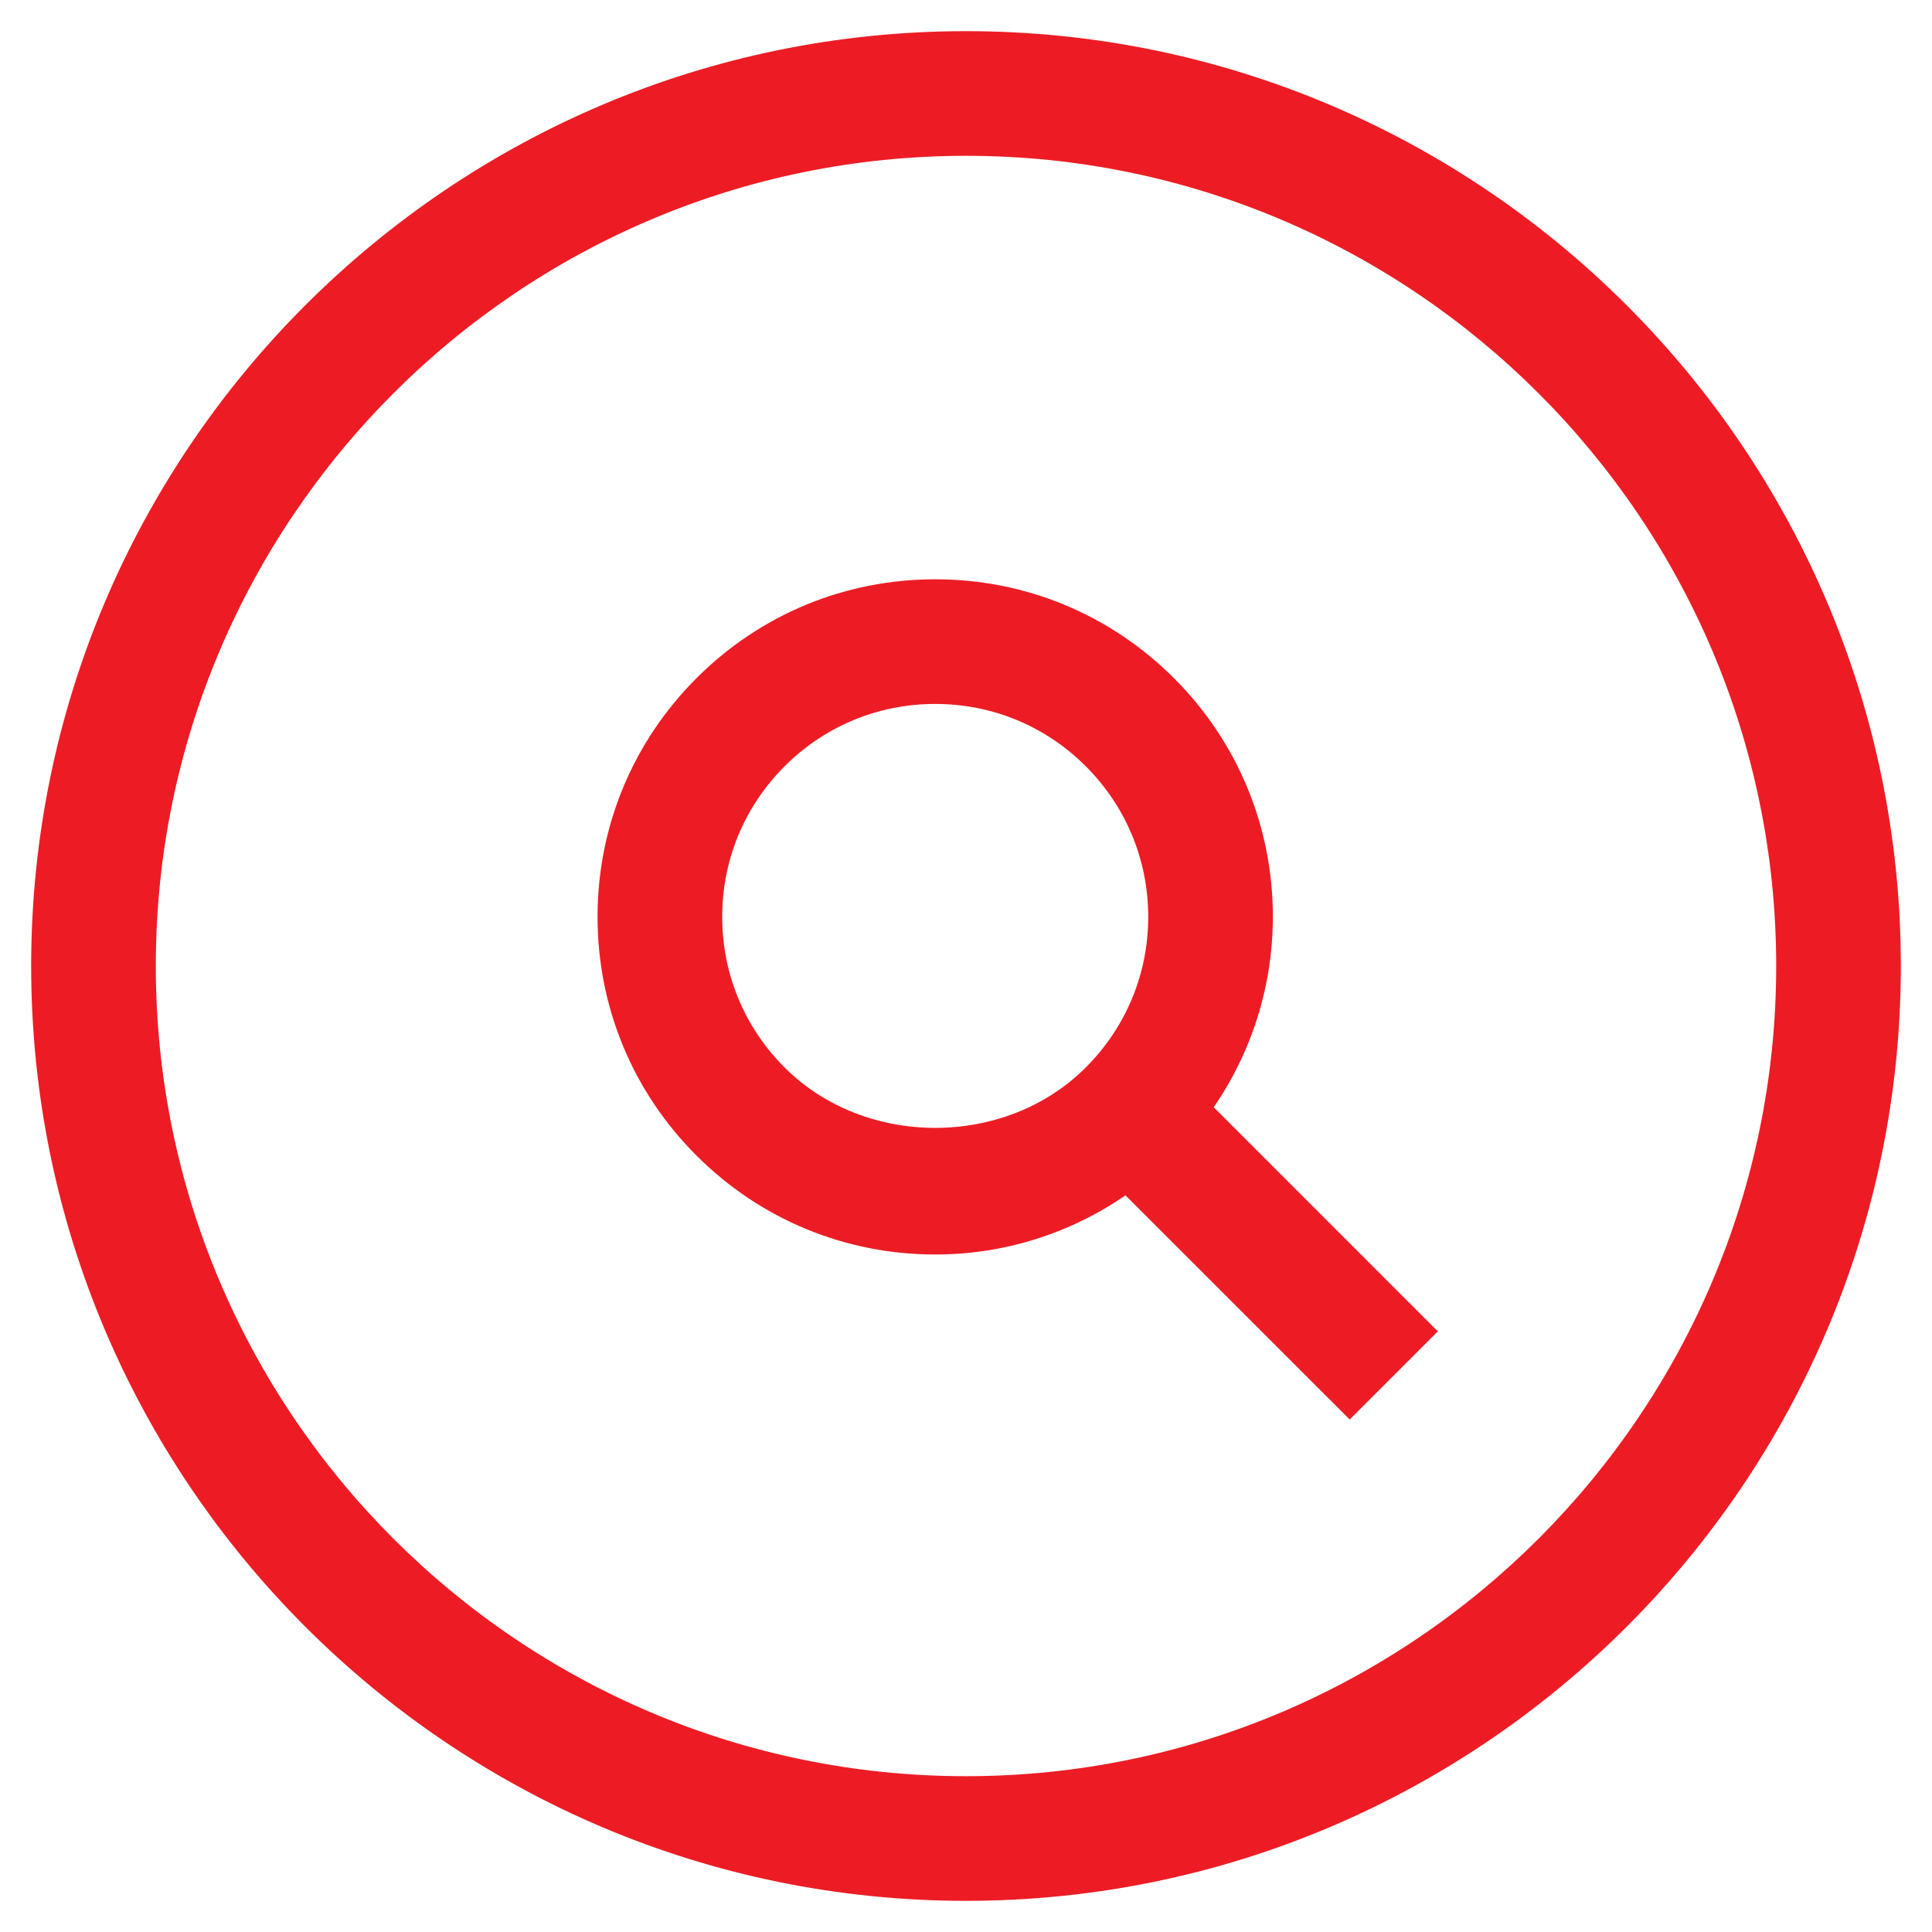 <?xml version="1.0" encoding="utf-8"?>
<!-- Generator: Adobe Illustrator 15.1.0, SVG Export Plug-In . SVG Version: 6.00 Build 0)  -->
<!DOCTYPE svg PUBLIC "-//W3C//DTD SVG 1.1//EN" "http://www.w3.org/Graphics/SVG/1.1/DTD/svg11.dtd">
<svg version="1.1" id="Layer_1" xmlns="http://www.w3.org/2000/svg" xmlns:xlink="http://www.w3.org/1999/xlink" x="0px" y="0px"
	 width="31px" height="31px" viewBox="0 0 31 31" enable-background="new 0 0 31 31" xml:space="preserve">
<g>
	<path fill="#ED1C24" d="M15.5,0.5c-8.271,0-15,6.729-15,15c0,8.271,6.729,15,15,15s15-6.729,15-15C30.5,7.229,23.771,0.5,15.5,0.5z
		 M15.5,28.5c-7.168,0-13-5.831-13-13c0-7.168,5.832-13,13-13s13,5.832,13,13C28.5,22.669,22.668,28.5,15.5,28.5z"/>
	<path fill="#ED1C24" d="M20.424,14.712c0-1.447-0.564-2.808-1.588-3.831c-1.023-1.023-2.383-1.586-3.83-1.586
		s-2.807,0.563-3.83,1.586c-1.023,1.023-1.588,2.383-1.588,3.831c0,1.446,0.564,2.808,1.588,3.83
		c1.023,1.023,2.383,1.587,3.83,1.587c1.107,0,2.16-0.336,3.053-0.949l3.598,3.597l1.414-1.414l-3.596-3.597
		C20.088,16.873,20.422,15.82,20.424,14.712z M12.59,17.129c-0.646-0.646-1.002-1.503-1.002-2.417s0.355-1.771,1.002-2.417
		c0.645-0.646,1.504-1,2.416-1c0.914,0,1.771,0.355,2.416,1c0.646,0.646,1.002,1.504,1.002,2.417s-0.357,1.771-1.002,2.416
		C16.131,18.421,13.881,18.42,12.59,17.129z"/>
</g>
</svg>
